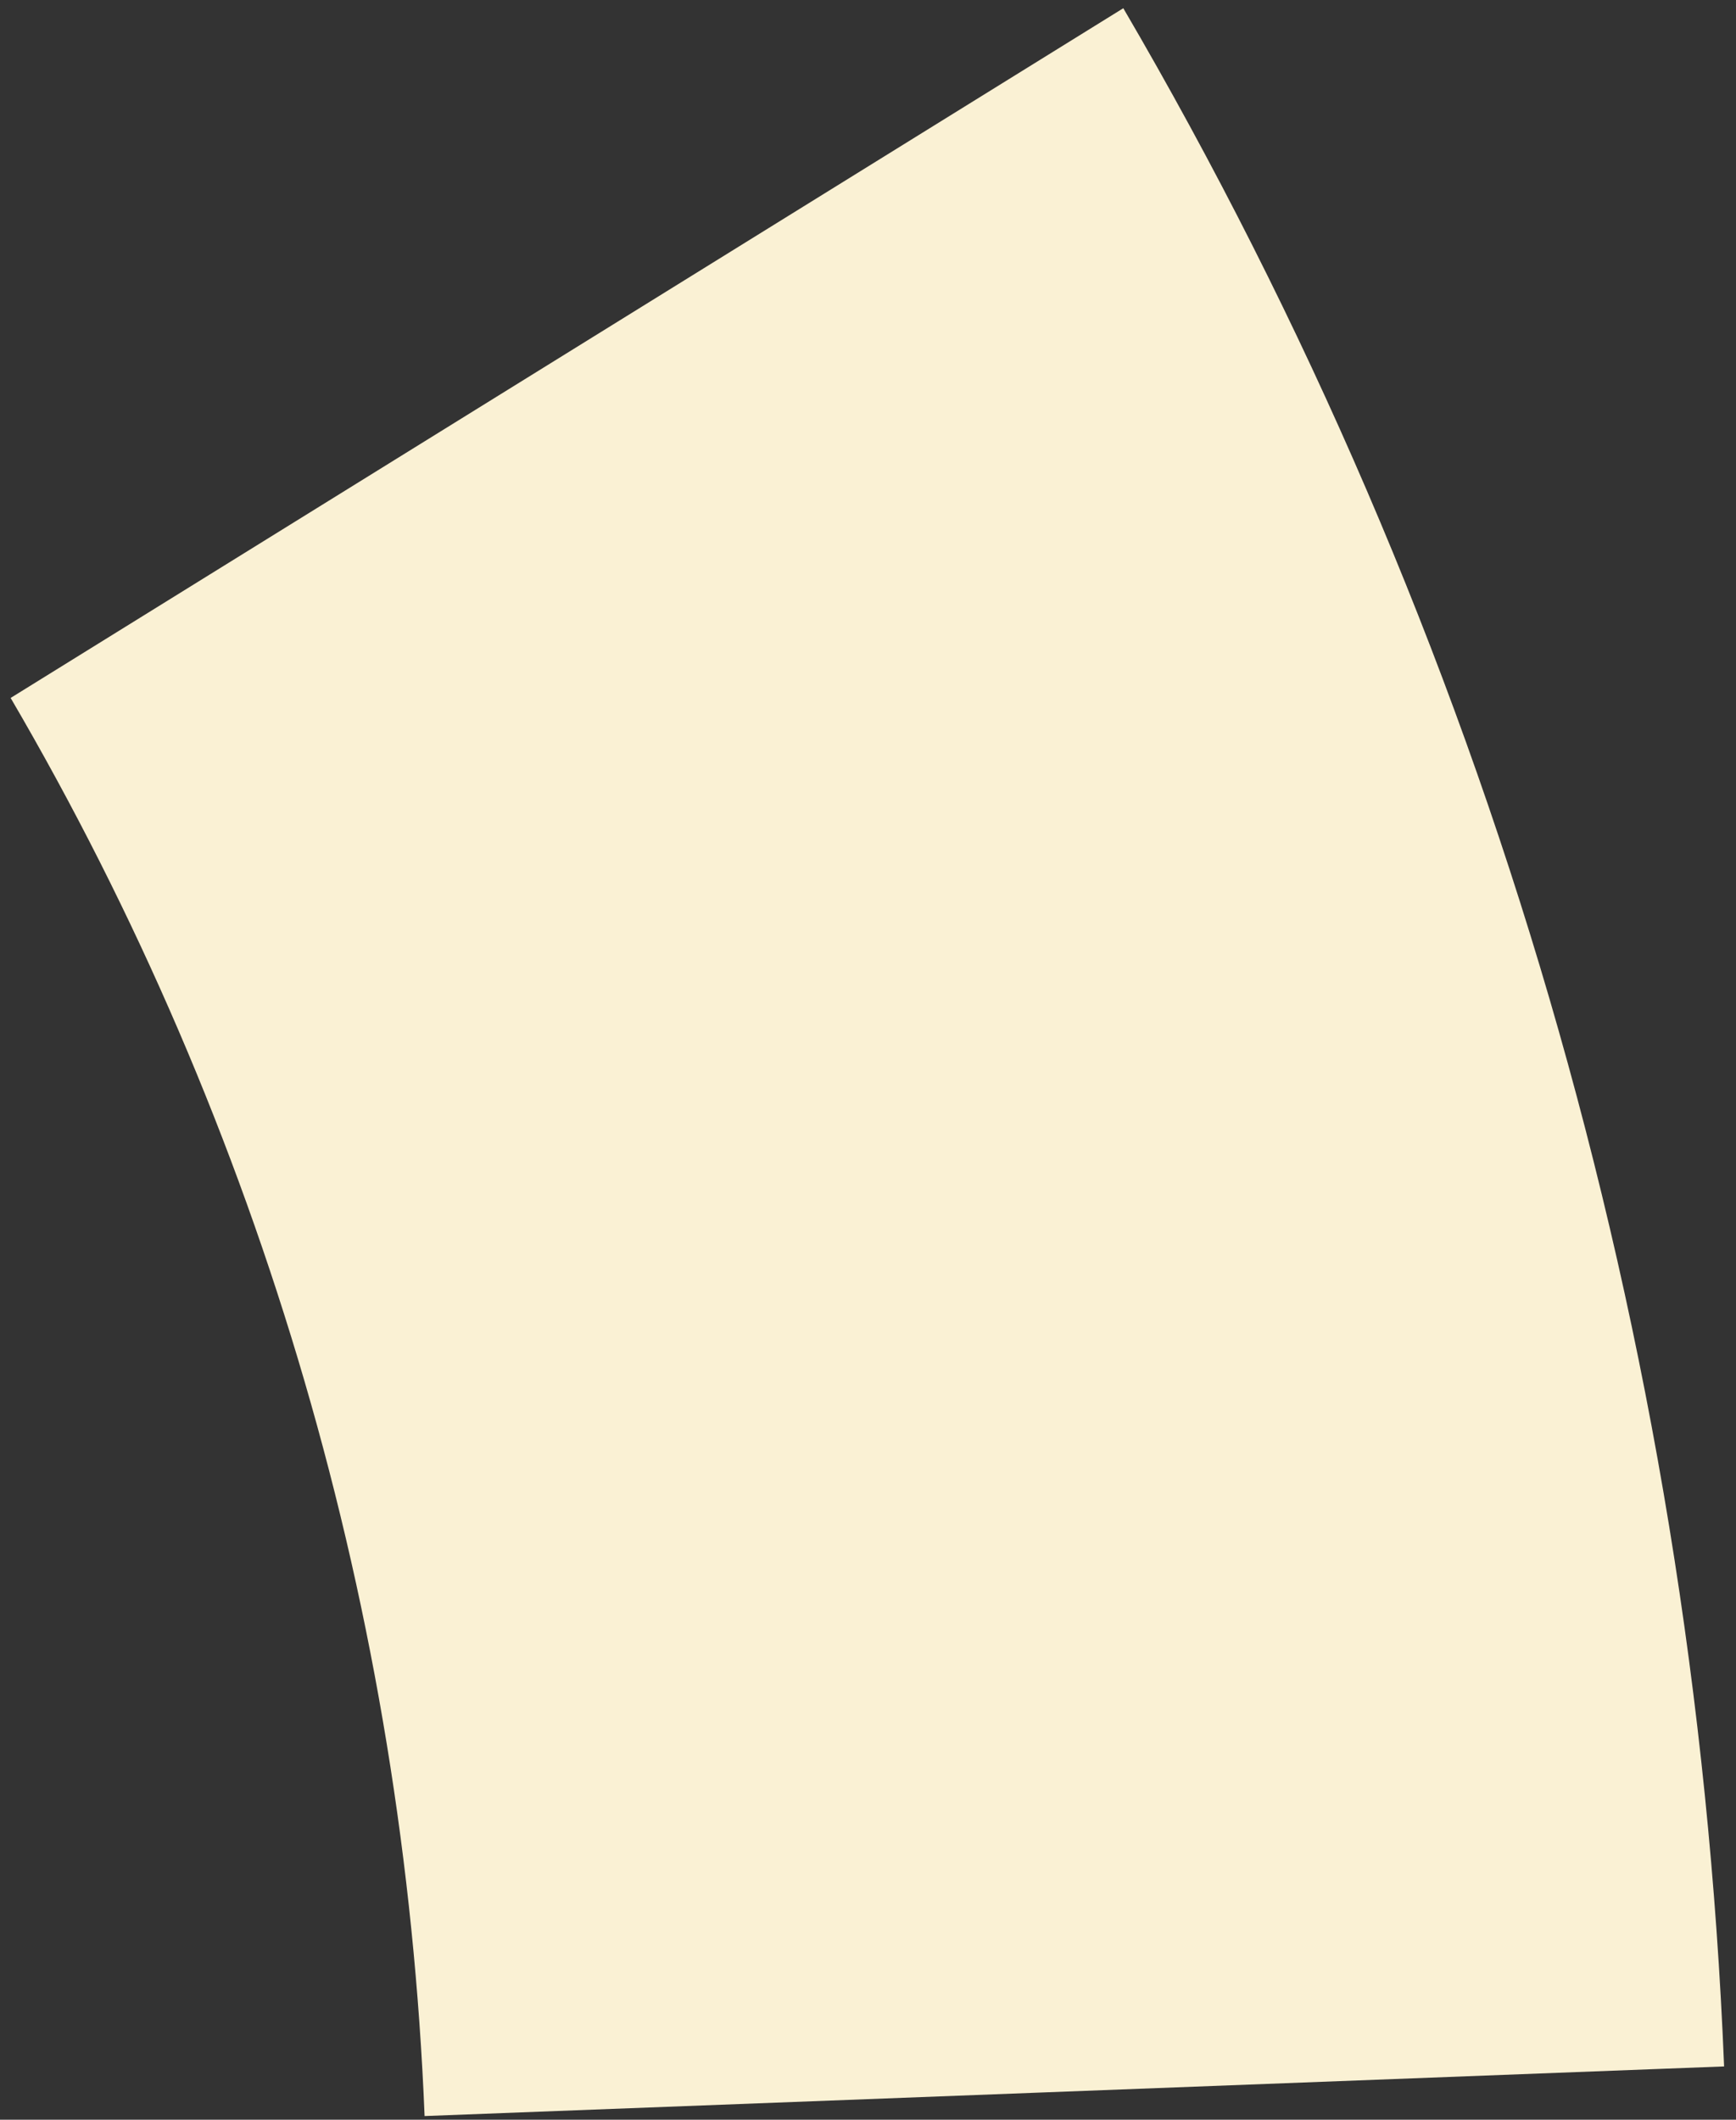 <svg width="95" height="116" viewBox="0 0 95 116" fill="none" xmlns="http://www.w3.org/2000/svg">
<rect x="0" y="0" width="95" height="116" fill="#333333" stroke="none"/>
<path d="M61.471 0.45C81.433 34.582 92.742 73.325 94.349 113.083L23.235 115.798C22.128 88.404 14.336 61.711 0.582 38.194L61.471 0.45Z" fill="#FAF1D4"/>
</svg>

